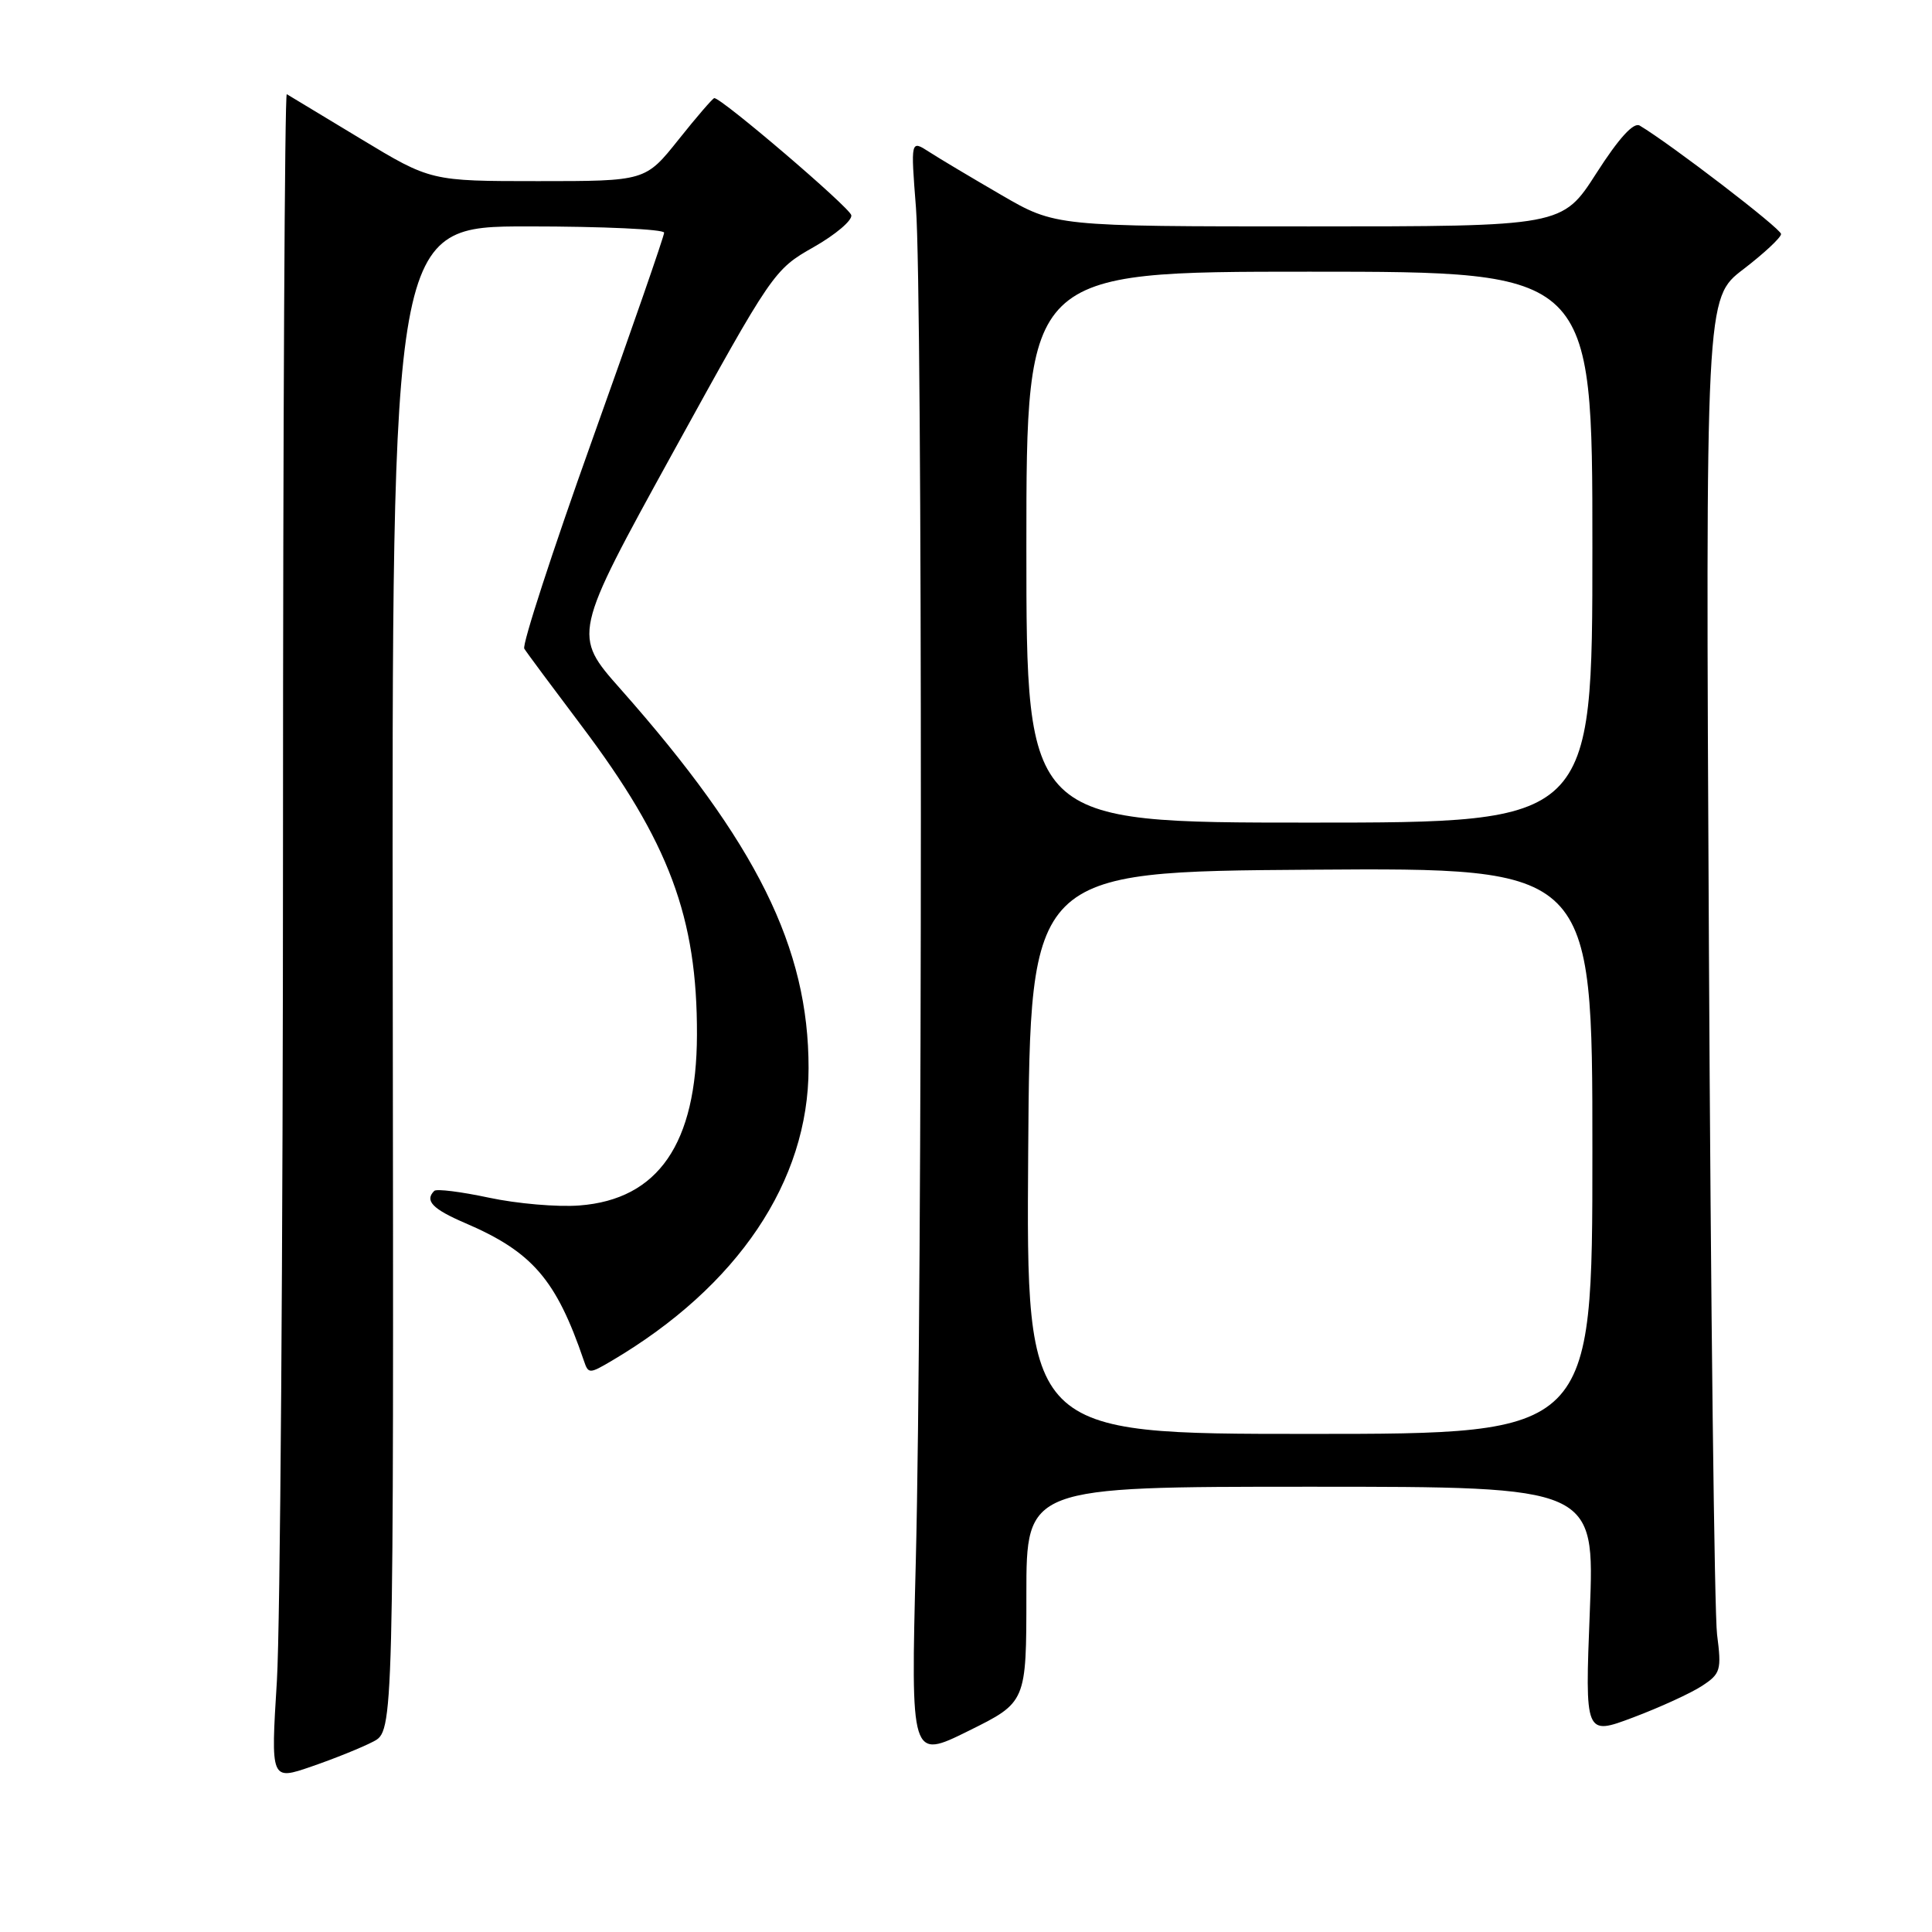 <?xml version="1.0" encoding="UTF-8" standalone="no"?>
<!DOCTYPE svg PUBLIC "-//W3C//DTD SVG 1.1//EN" "http://www.w3.org/Graphics/SVG/1.1/DTD/svg11.dtd" >
<svg xmlns="http://www.w3.org/2000/svg" xmlns:xlink="http://www.w3.org/1999/xlink" version="1.1" viewBox="0 0 256 256">
 <g >
 <path fill="currentColor"
d=" M 49.46 230.77 C 52.17 229.36 52.17 229.36 52.04 129.68 C 51.92 30.00 51.92 30.00 69.96 30.00 C 79.88 30.00 88.00 30.38 88.00 30.83 C 88.00 31.29 83.70 43.68 78.45 58.35 C 73.20 73.03 69.16 85.45 69.47 85.95 C 69.78 86.46 73.20 91.06 77.06 96.18 C 88.66 111.57 92.40 121.57 92.35 137.13 C 92.31 151.54 87.22 158.93 76.79 159.73 C 73.88 159.96 68.48 159.49 64.79 158.70 C 61.09 157.91 57.83 157.50 57.54 157.80 C 56.24 159.09 57.30 160.20 61.61 162.05 C 70.55 165.88 73.70 169.54 77.37 180.31 C 77.96 182.06 78.09 182.06 81.06 180.31 C 97.76 170.46 107.14 156.52 107.14 141.53 C 107.15 125.57 100.26 111.68 82.23 91.31 C 75.87 84.13 75.87 84.13 89.18 59.94 C 102.33 36.06 102.57 35.71 107.80 32.75 C 110.71 31.10 112.96 29.19 112.80 28.51 C 112.54 27.44 95.64 13.00 94.65 13.00 C 94.46 13.00 92.32 15.47 89.91 18.50 C 85.52 24.00 85.52 24.00 71.30 24.00 C 57.07 24.00 57.07 24.00 47.79 18.39 C 42.68 15.30 38.27 12.64 38.00 12.48 C 37.73 12.32 37.50 56.59 37.50 110.85 C 37.50 165.11 37.13 215.45 36.69 222.72 C 35.87 235.94 35.87 235.94 41.31 234.06 C 44.31 233.03 47.97 231.55 49.46 230.77 Z  M 136.00 211.28 C 136.00 197.00 136.00 197.00 173.66 197.00 C 211.31 197.00 211.31 197.00 210.66 213.49 C 210.01 229.98 210.01 229.98 216.43 227.56 C 219.96 226.23 224.04 224.36 225.51 223.40 C 227.99 221.78 228.13 221.31 227.52 216.58 C 227.17 213.79 226.68 172.80 226.44 125.50 C 225.99 39.50 225.99 39.50 231.00 35.68 C 233.75 33.57 236.00 31.47 236.00 31.01 C 236.00 30.30 221.39 19.10 217.27 16.64 C 216.46 16.16 214.51 18.30 211.53 22.95 C 207.01 30.00 207.01 30.00 173.43 30.00 C 139.85 30.00 139.85 30.00 132.67 25.83 C 128.73 23.54 124.41 20.97 123.09 20.11 C 120.67 18.55 120.67 18.55 121.37 27.53 C 122.25 38.89 122.23 171.83 121.35 206.82 C 120.68 233.14 120.68 233.14 128.34 229.35 C 136.00 225.56 136.00 225.56 136.00 211.28 Z  M 136.24 152.75 C 136.50 115.50 136.50 115.50 173.75 115.24 C 211.00 114.98 211.00 114.98 211.00 152.49 C 211.00 190.00 211.00 190.00 173.49 190.00 C 135.98 190.00 135.98 190.00 136.24 152.75 Z  M 136.00 72.50 C 136.00 36.00 136.00 36.00 173.50 36.00 C 211.00 36.00 211.00 36.00 211.00 72.50 C 211.00 109.00 211.00 109.00 173.50 109.00 C 136.00 109.00 136.00 109.00 136.00 72.50 Z "/>
</g>
</svg>
